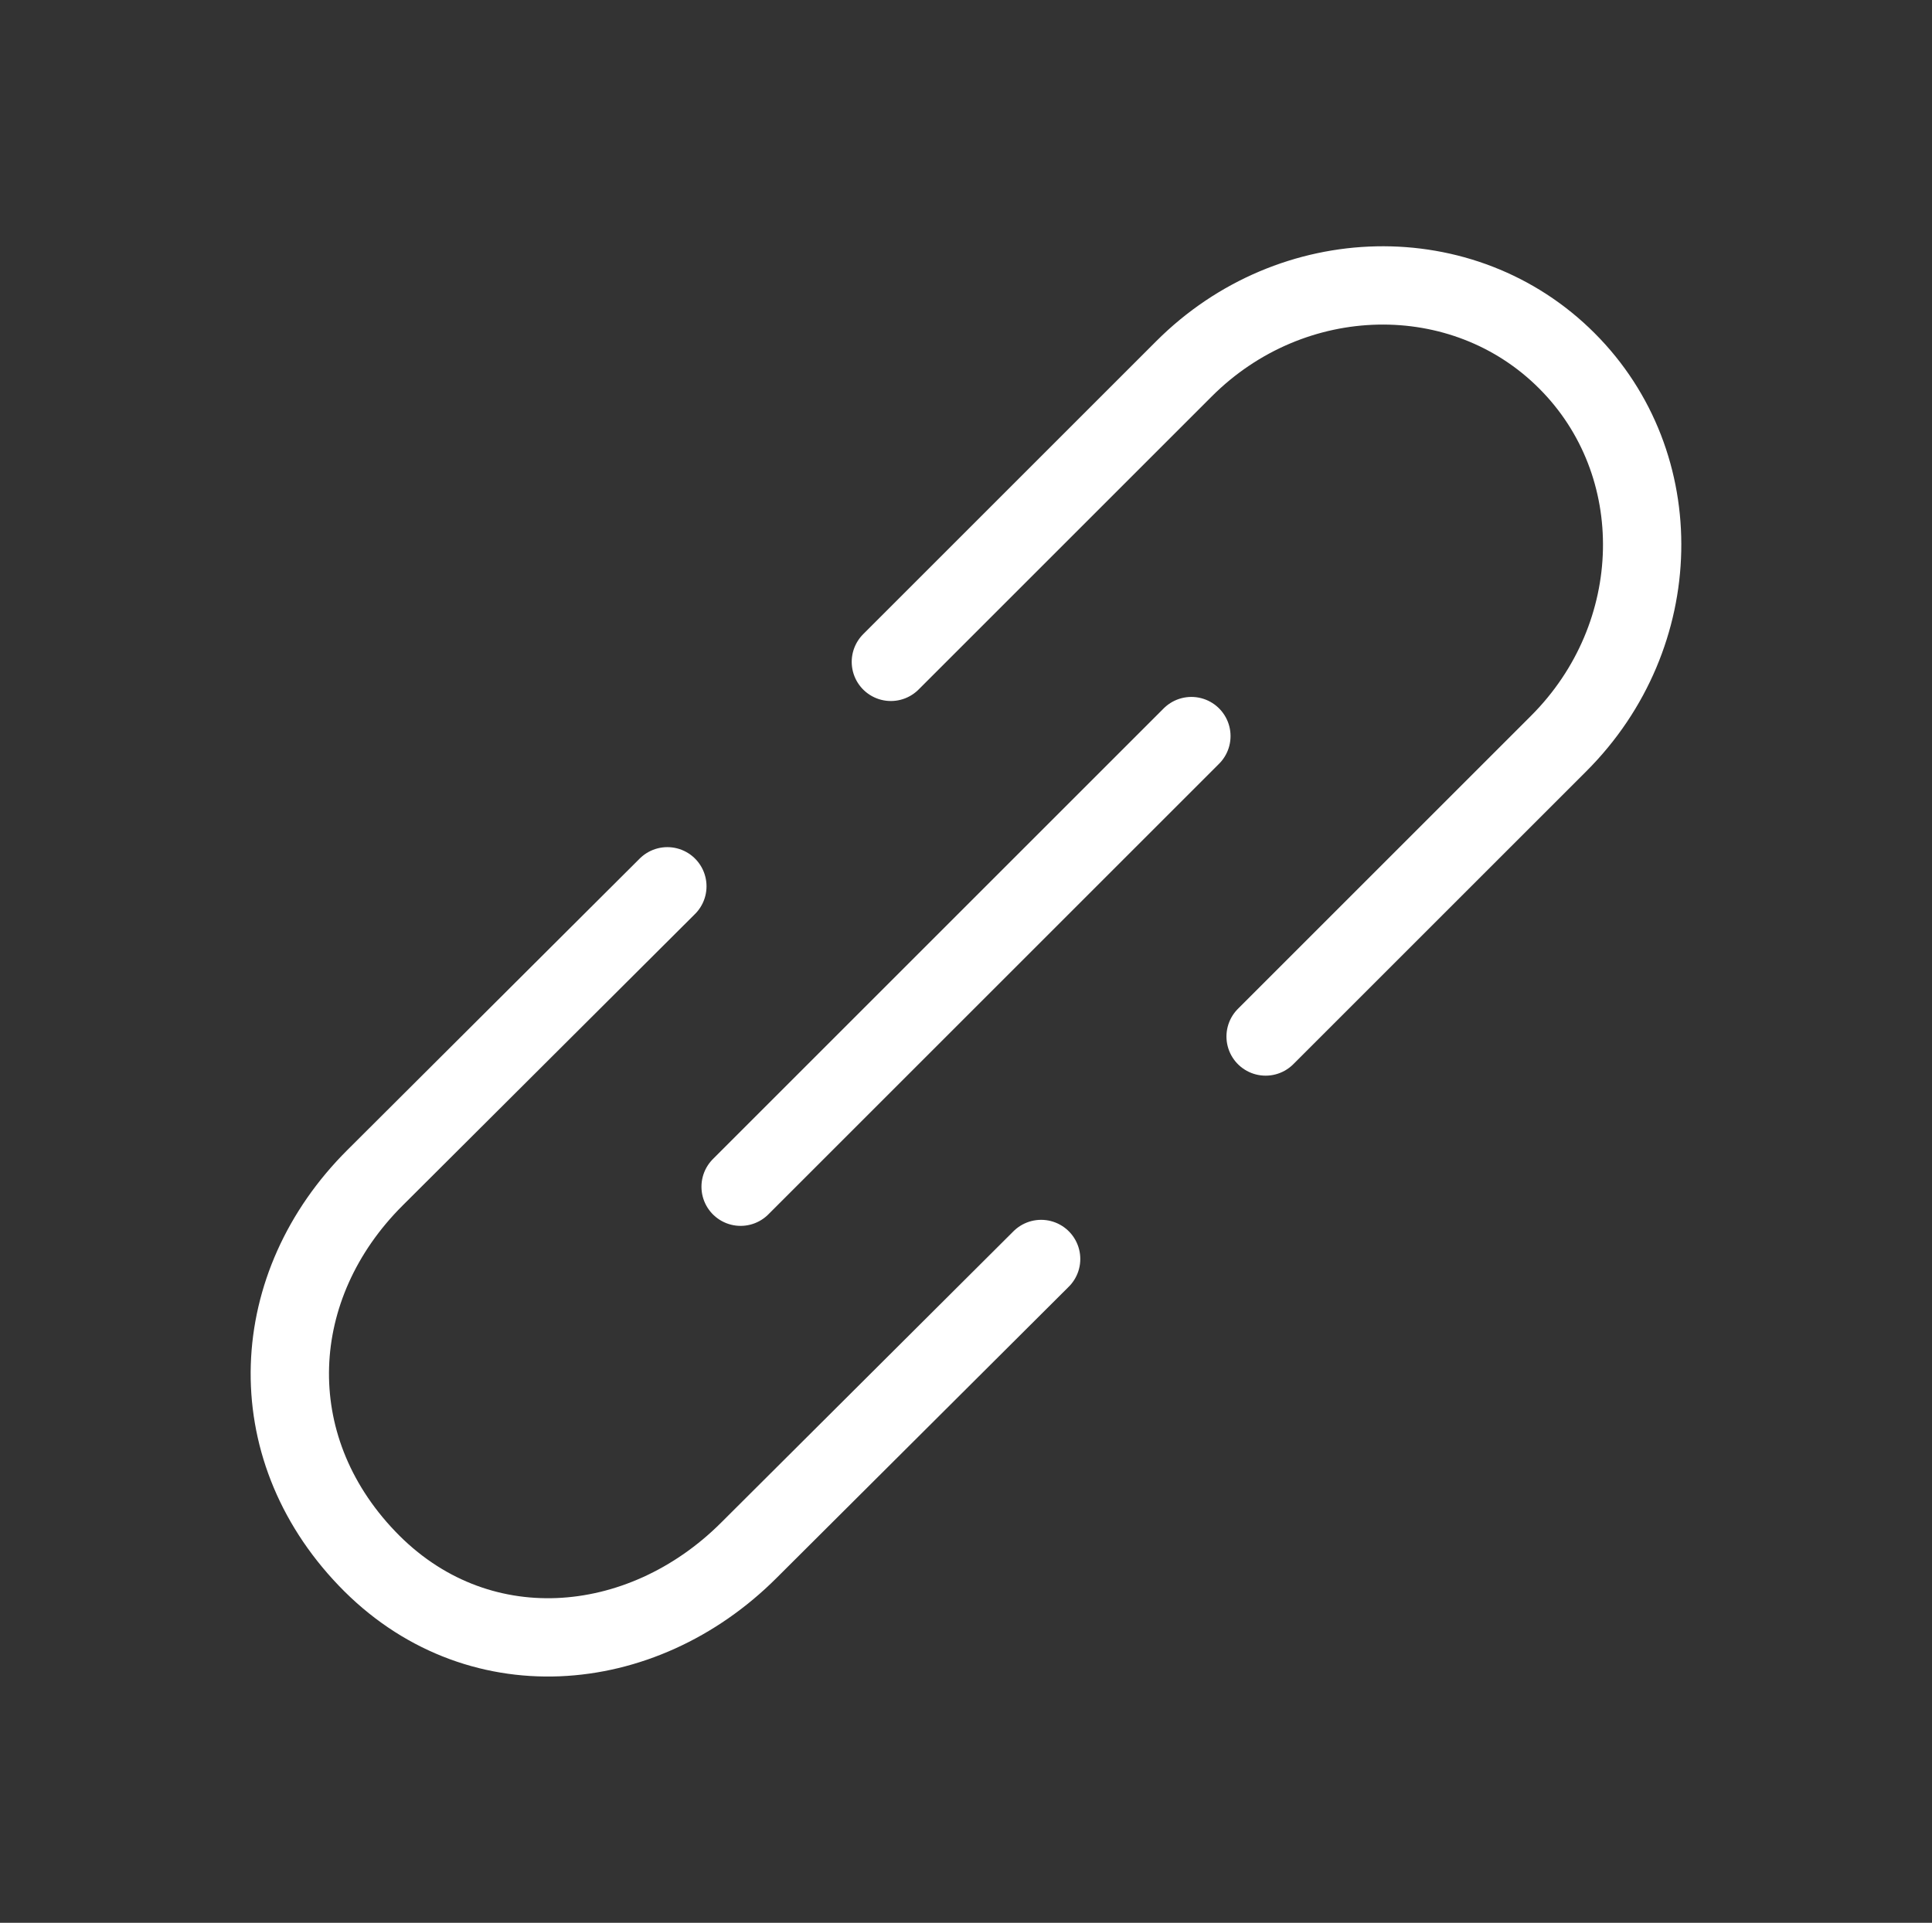 <svg width="222" height="221" viewBox="0 0 222 221" fill="none" xmlns="http://www.w3.org/2000/svg">
<rect x="0" y="0" width="222" height="221" fill="#333333" stroke="none"/>
<path d="M145.428 119.133L179.113 85.448C191.518 73.042 191.933 53.351 180.037 41.463C168.149 29.567 148.458 29.982 136.052 42.387L102.367 76.072M119.633 144.703L86.034 178.199C73.672 190.543 54.61 192.141 42.162 179.122C29.713 166.113 30.715 147.707 43.086 135.371L76.684 101.867M85.102 136.398L136.898 84.602" stroke="#ffffff" stroke-linecap="round" stroke-linejoin="round" stroke-width="9"/>
</svg>
